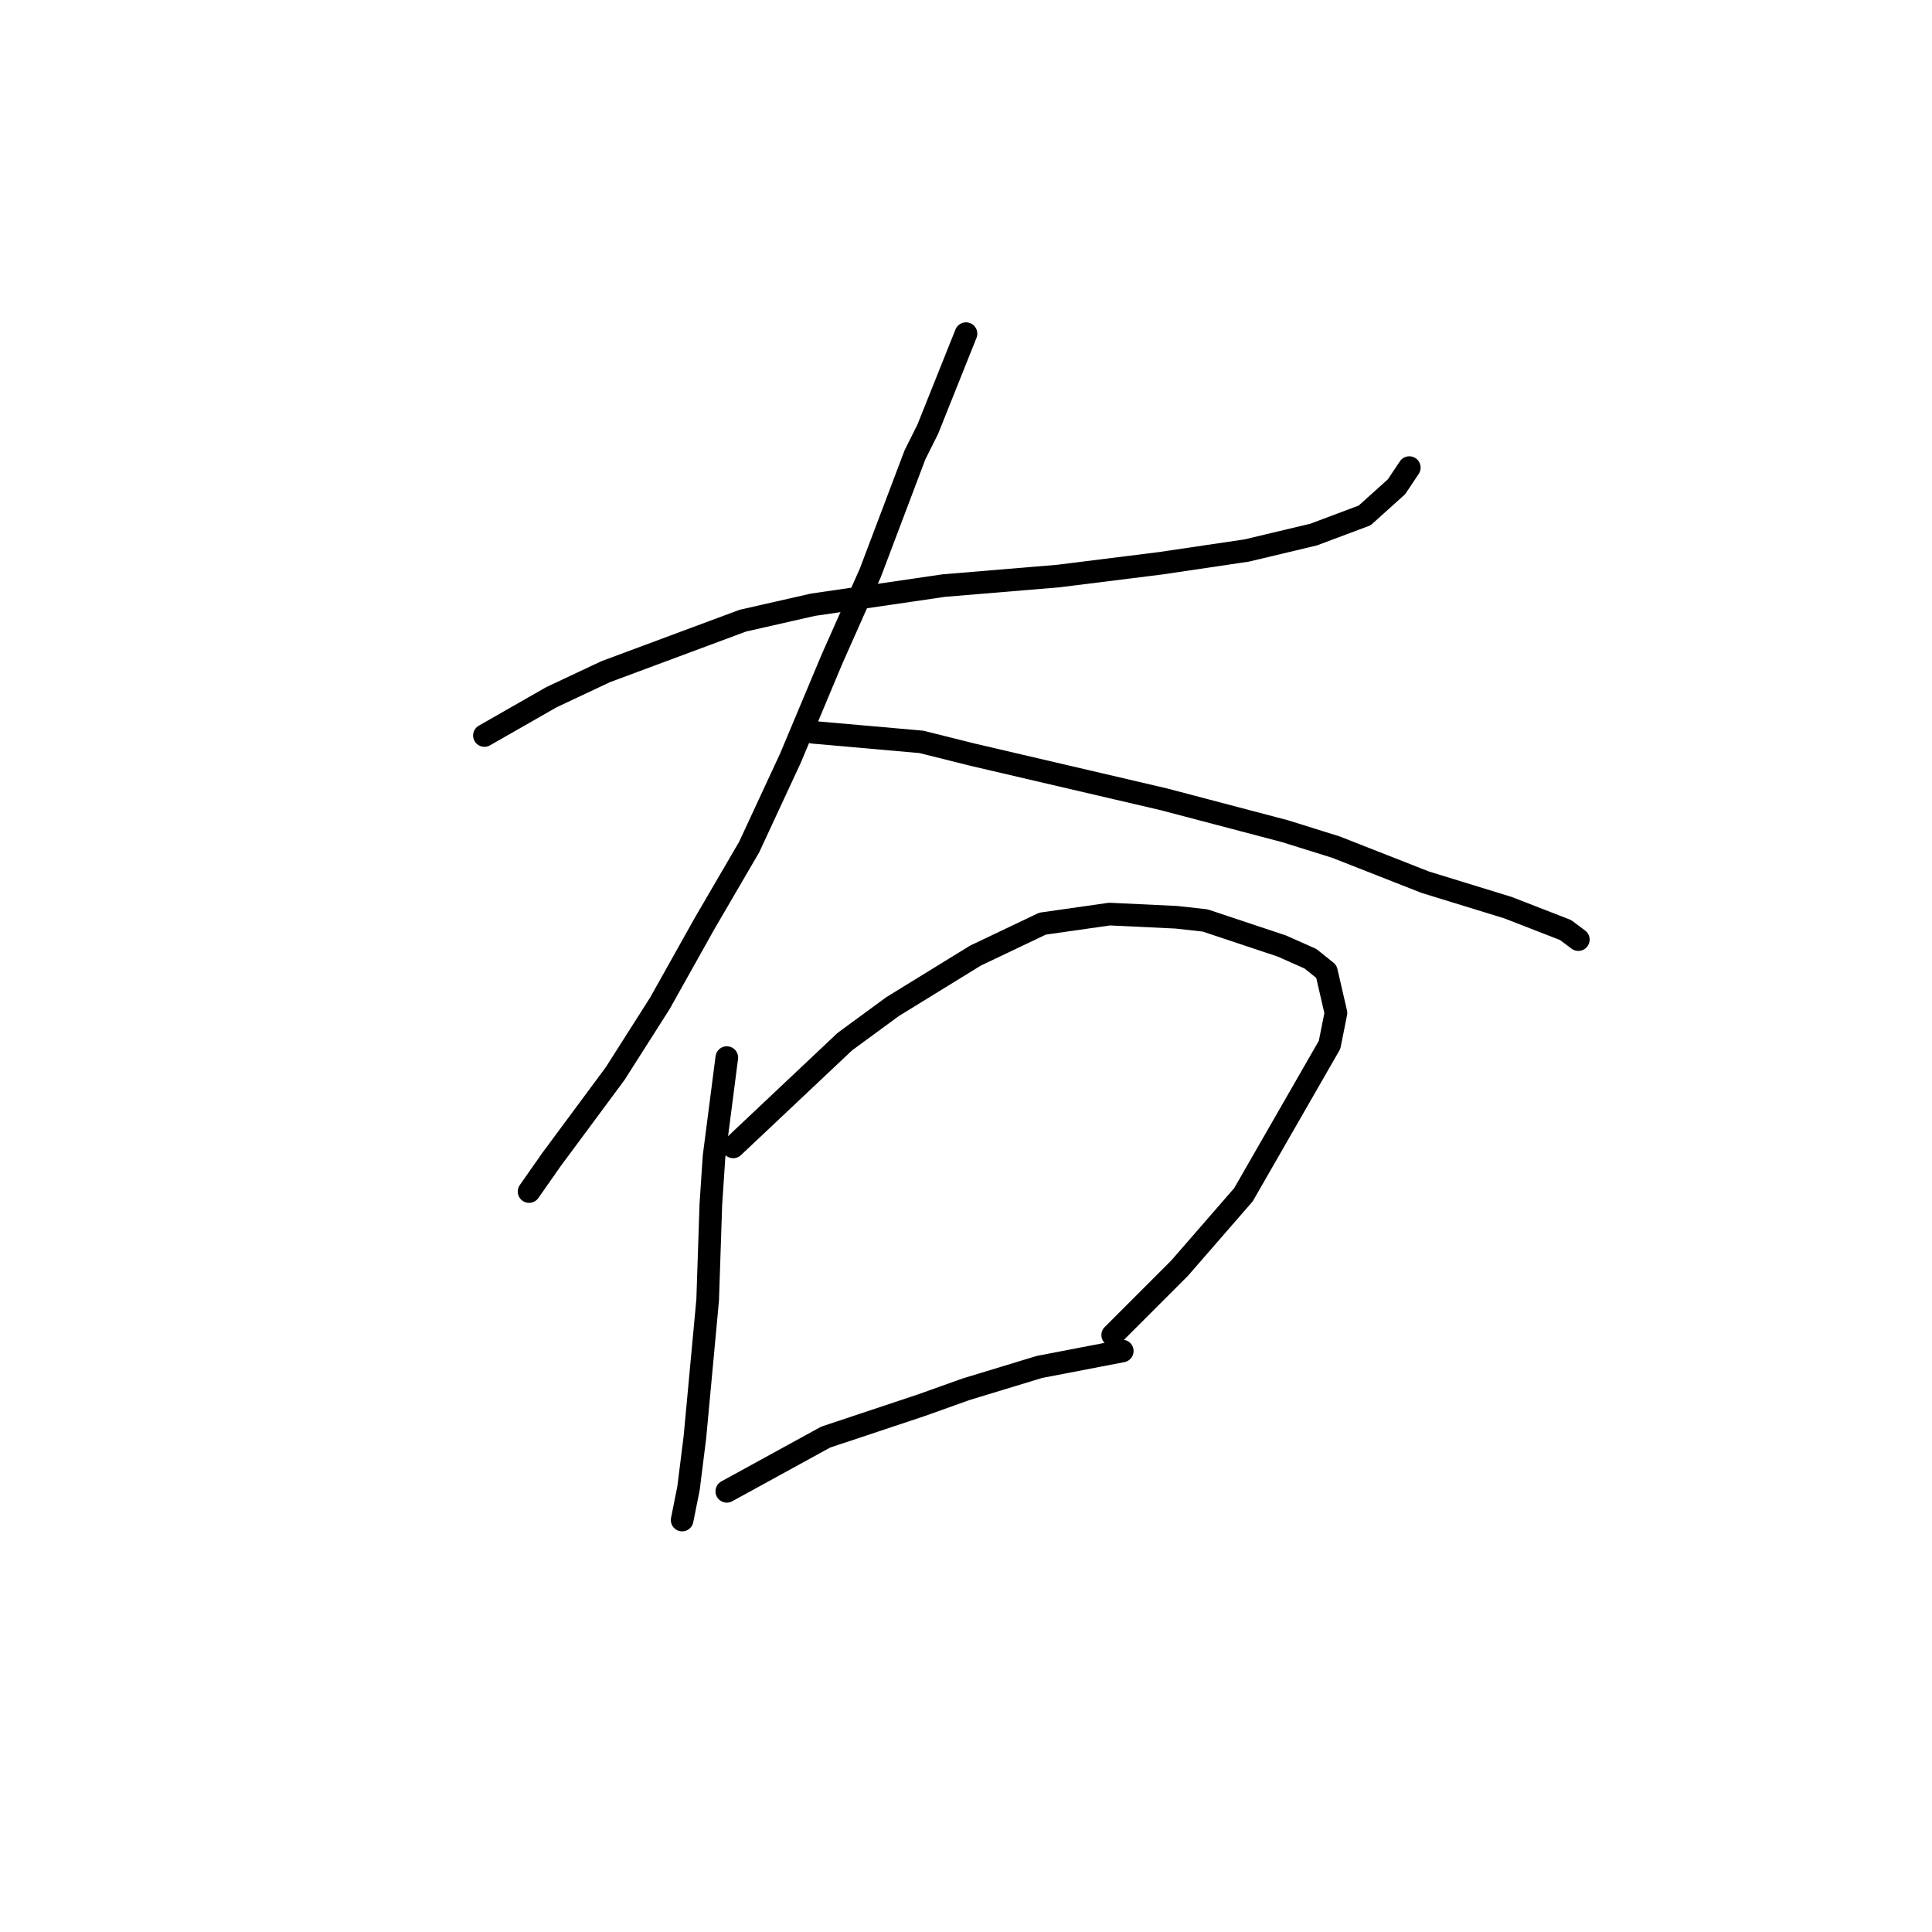<?xml version="1.0" standalone="no"?>
    <svg width="256" height="256" xmlns="http://www.w3.org/2000/svg" version="1.1">
    <polyline stroke="black" stroke-width="3" stroke-linecap="round" fill="transparent" stroke-linejoin="round" points="64.189 97.457 73.063 92.386 80.247 89.005 98.418 82.244 107.715 80.131 125.041 77.595 140.254 76.327 153.777 74.637 165.187 72.947 174.061 70.834 180.822 68.298 185.048 64.495 186.739 61.96 186.739 61.96 " />
        <polyline stroke="black" stroke-width="3" stroke-linecap="round" fill="transparent" stroke-linejoin="round" points="127.999 44.211 122.928 56.889 121.238 60.269 115.322 75.905 110.251 87.315 104.757 100.415 99.264 112.247 93.347 122.389 87.431 132.954 81.515 142.251 73.063 153.661 70.105 157.886 70.105 157.886 " />
        <polyline stroke="black" stroke-width="3" stroke-linecap="round" fill="transparent" stroke-linejoin="round" points="107.715 97.034 122.083 98.302 128.844 99.992 154.2 105.908 170.258 110.134 177.019 112.247 188.852 116.896 199.839 120.276 207.445 123.234 209.136 124.502 209.136 124.502 " />
        <polyline stroke="black" stroke-width="3" stroke-linecap="round" fill="transparent" stroke-linejoin="round" points="96.305 140.138 94.615 153.238 94.192 159.577 93.77 172.254 92.08 190.425 91.234 197.187 90.389 201.413 90.389 201.413 " />
        <polyline stroke="black" stroke-width="3" stroke-linecap="round" fill="transparent" stroke-linejoin="round" points="97.151 151.97 111.941 138.025 118.28 133.376 129.267 126.615 138.141 122.389 147.016 121.121 155.89 121.544 159.693 121.967 169.835 125.347 173.639 127.038 175.751 128.728 177.019 134.222 176.174 138.447 164.764 158.309 156.312 168.028 147.438 176.903 147.438 176.903 " />
        <polyline stroke="black" stroke-width="3" stroke-linecap="round" fill="transparent" stroke-linejoin="round" points="96.305 197.609 109.406 190.425 122.083 186.2 127.999 184.087 137.719 181.129 148.706 179.016 148.706 179.016 " />
        </svg>